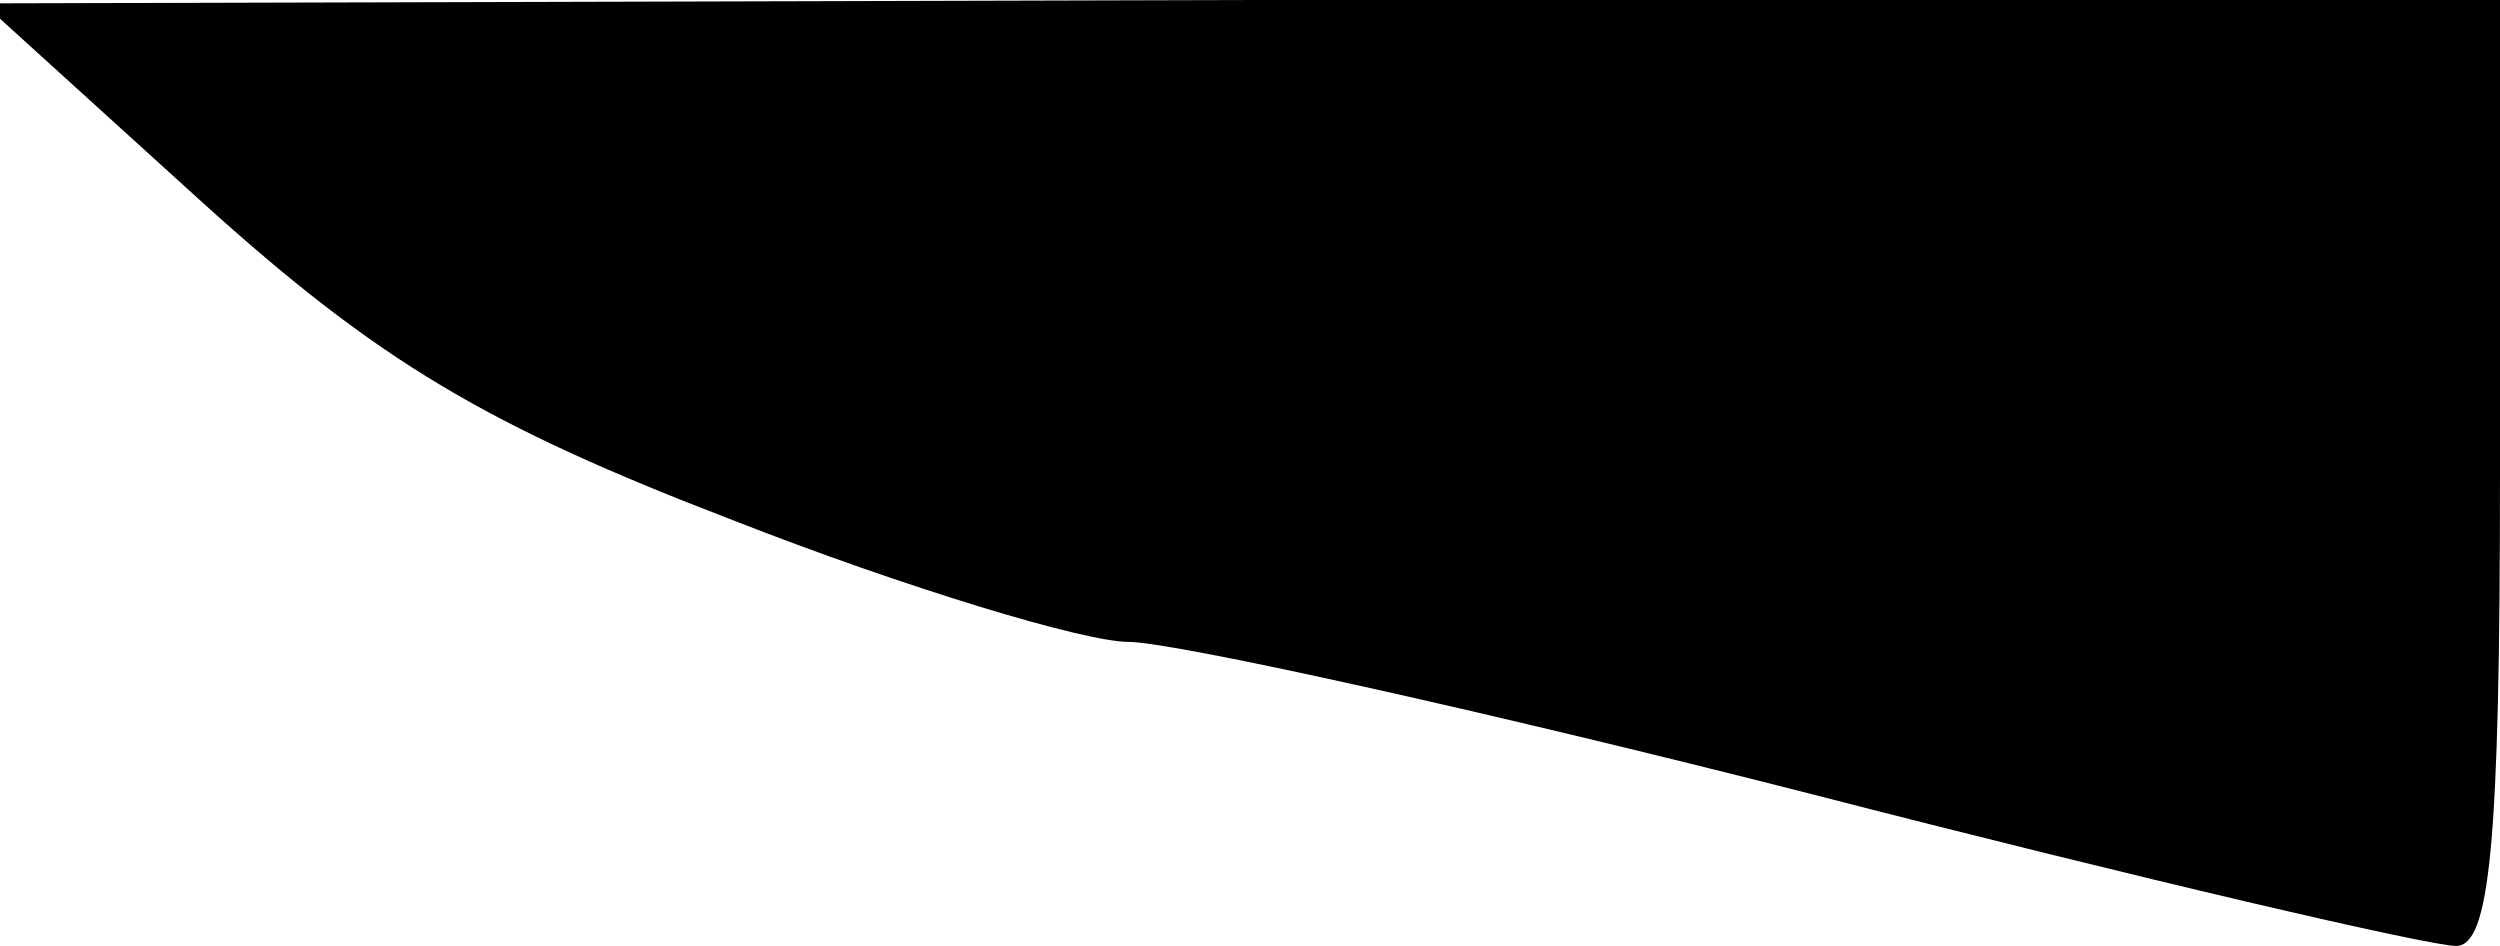 <?xml version="1.0" standalone="no"?>
<!DOCTYPE svg PUBLIC "-//W3C//DTD SVG 20010904//EN"
 "http://www.w3.org/TR/2001/REC-SVG-20010904/DTD/svg10.dtd">
<svg version="1.0" xmlns="http://www.w3.org/2000/svg"
 width="74pt" height="28pt" viewBox="0 0 74 28"
 preserveAspectRatio="xMidYMid meet">
<g transform="translate(0,28) scale(0.1,-0.1)"
fill="#000000" stroke="none">
<path fill="#000000" stroke="none" d="M60 220 c52 -47 84 -66 157 -94 51 -20
104 -36 117 -36 13 0 104 -20 202 -45 97 -25 183 -45 191 -45 10 0 13 30 13
140 l0 140 -372 0 -373 -1 65 -59z"/>
</g>
</svg>

